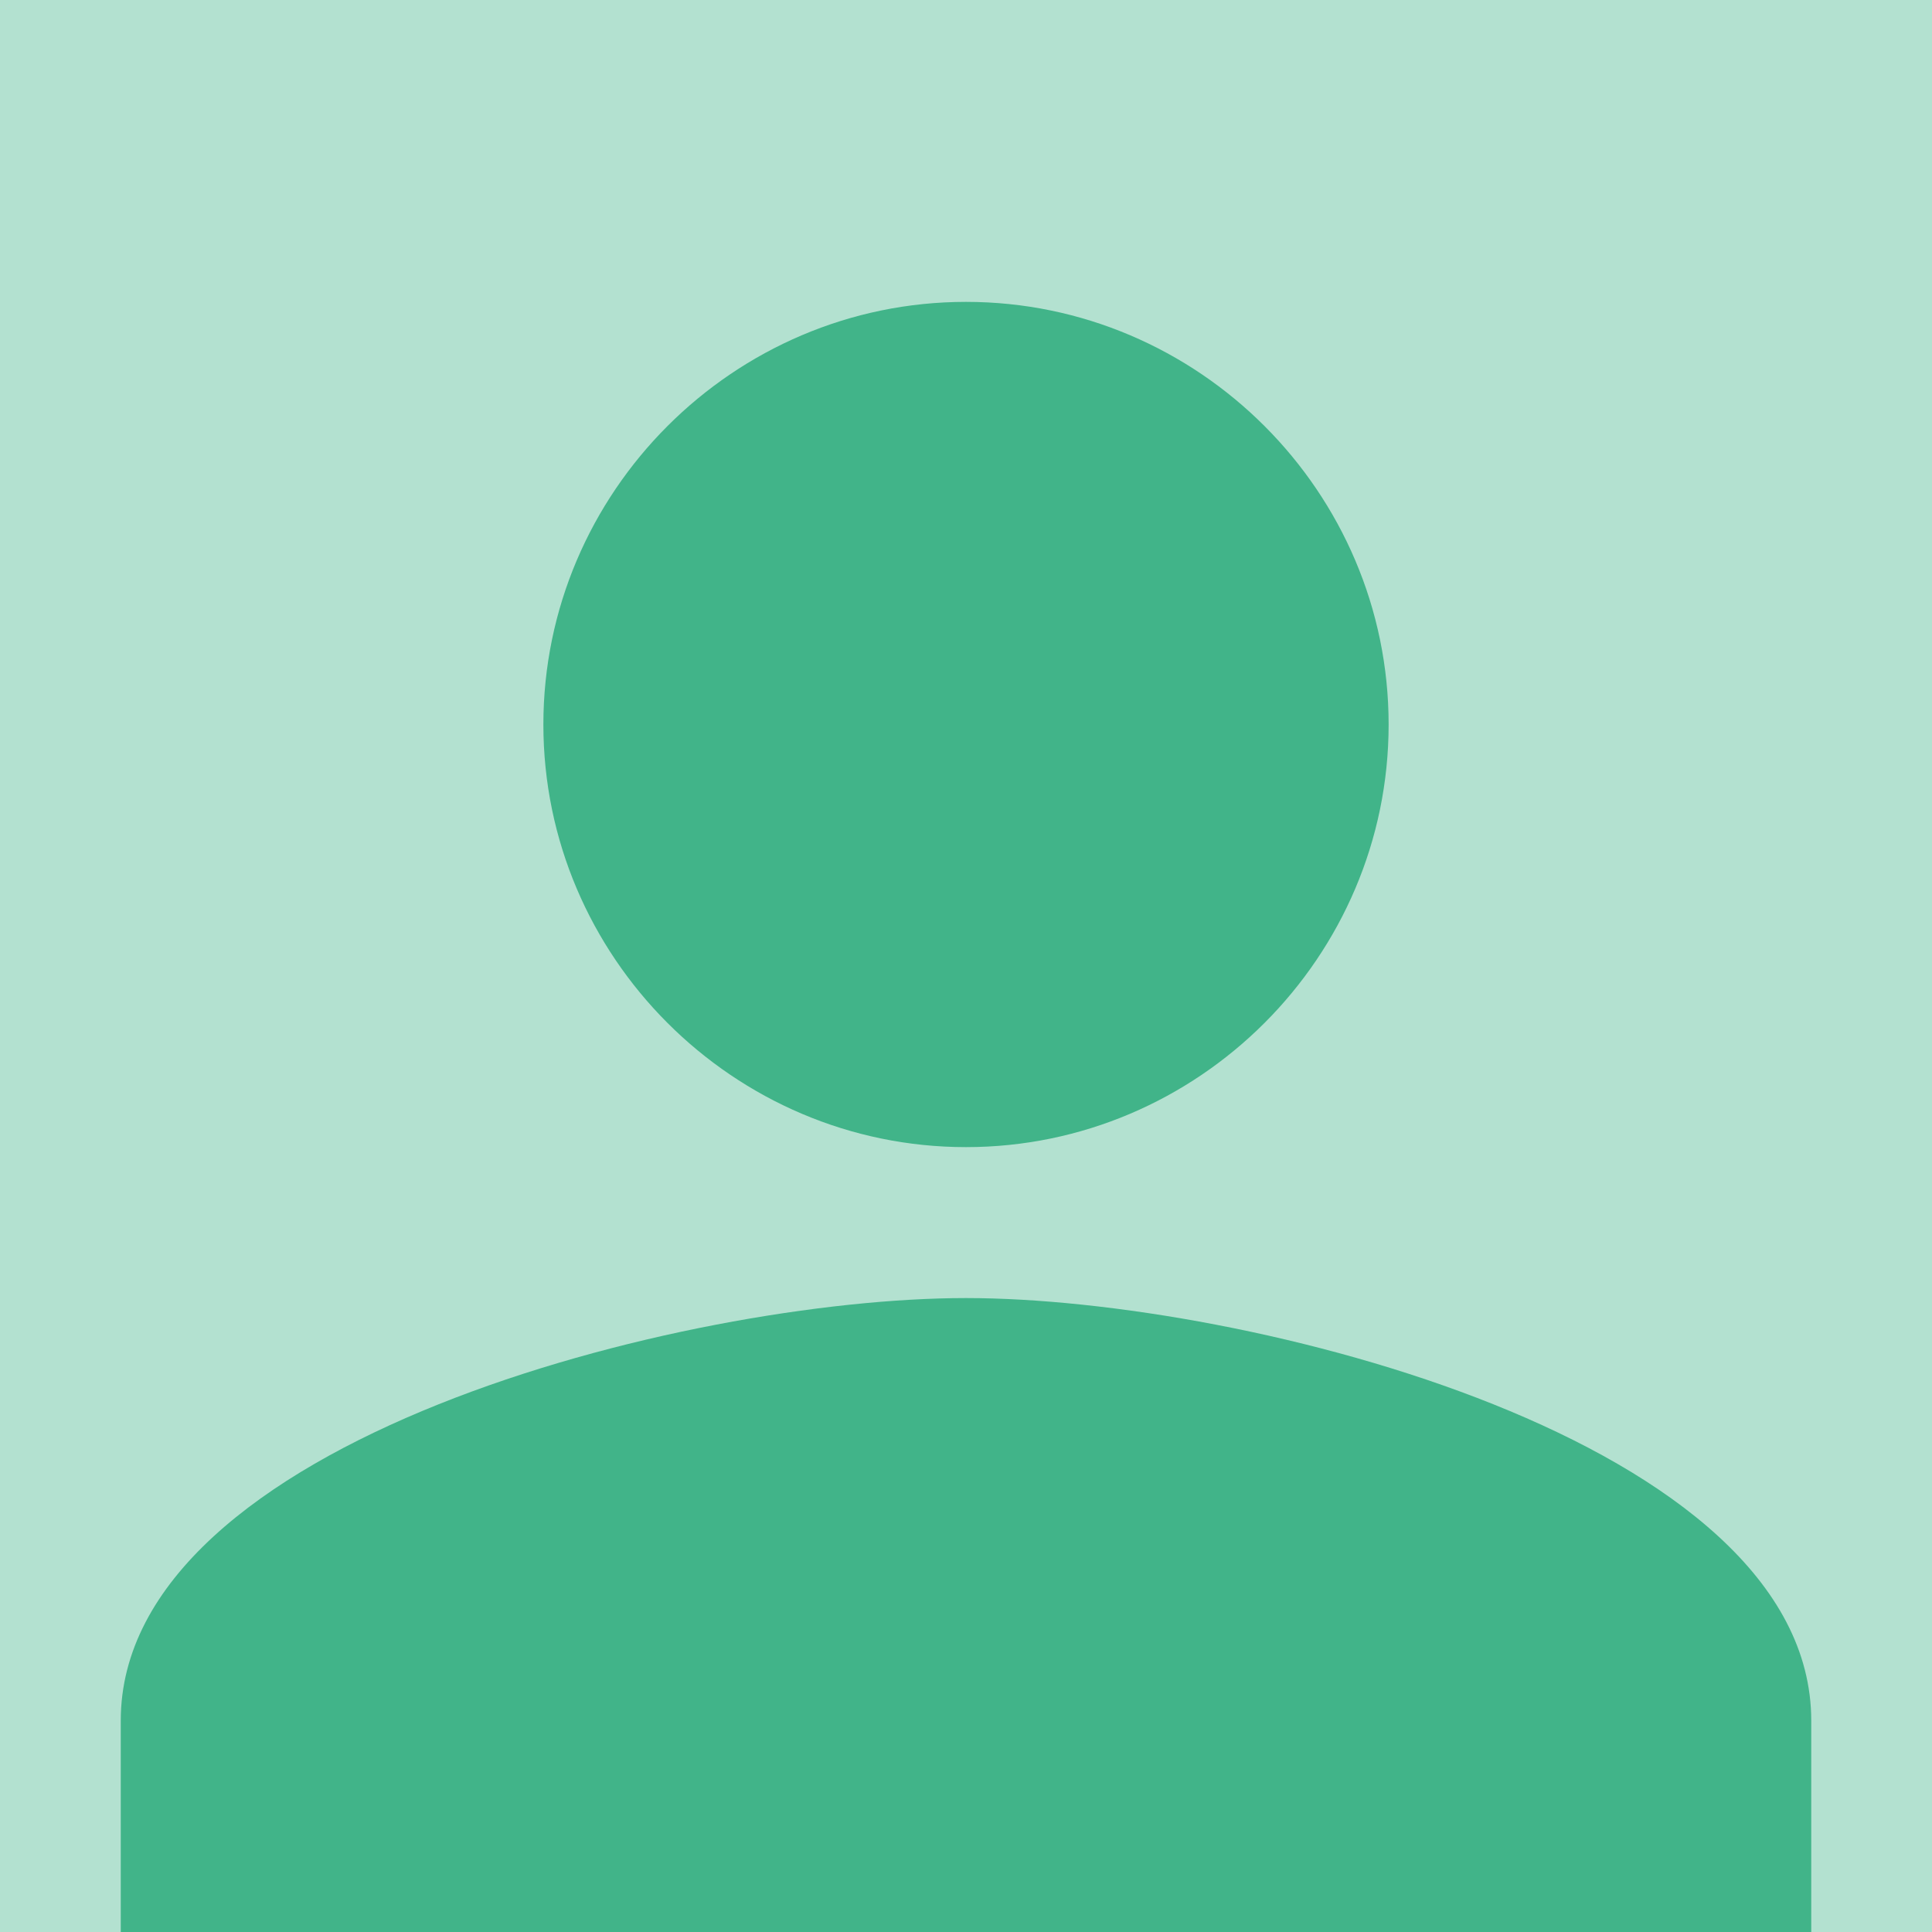 <?xml version="1.0" encoding="utf-8"?>
<!-- Generator: Adobe Illustrator 25.1.0, SVG Export Plug-In . SVG Version: 6.00 Build 0)  -->
<svg id="Layer_1" style="enable-background:new 0 0 512 512;" version="1.1" viewBox="0 0 512 512"
     x="0px"
     xml:space="preserve" xmlns="http://www.w3.org/2000/svg" y="0px">
<style type="text/css">
	.st0 {
        opacity: 0.4;
        fill: #41B489;
    }

    .st1 {
        fill: #41B489;
    }
</style>
    <path class="st0" d="M0,0h512v512H0V0z"/>
    <path class="st1" d="M256,304c61.6,0,112-50.4,112-112S317.6,80,256,80s-112,50.4-112,112S194.4,304,256,304z M256,344
	c-74.2,0-224,37.8-224,112v56h448v-56C480,381.8,330.2,344,256,344z"/>
</svg>
